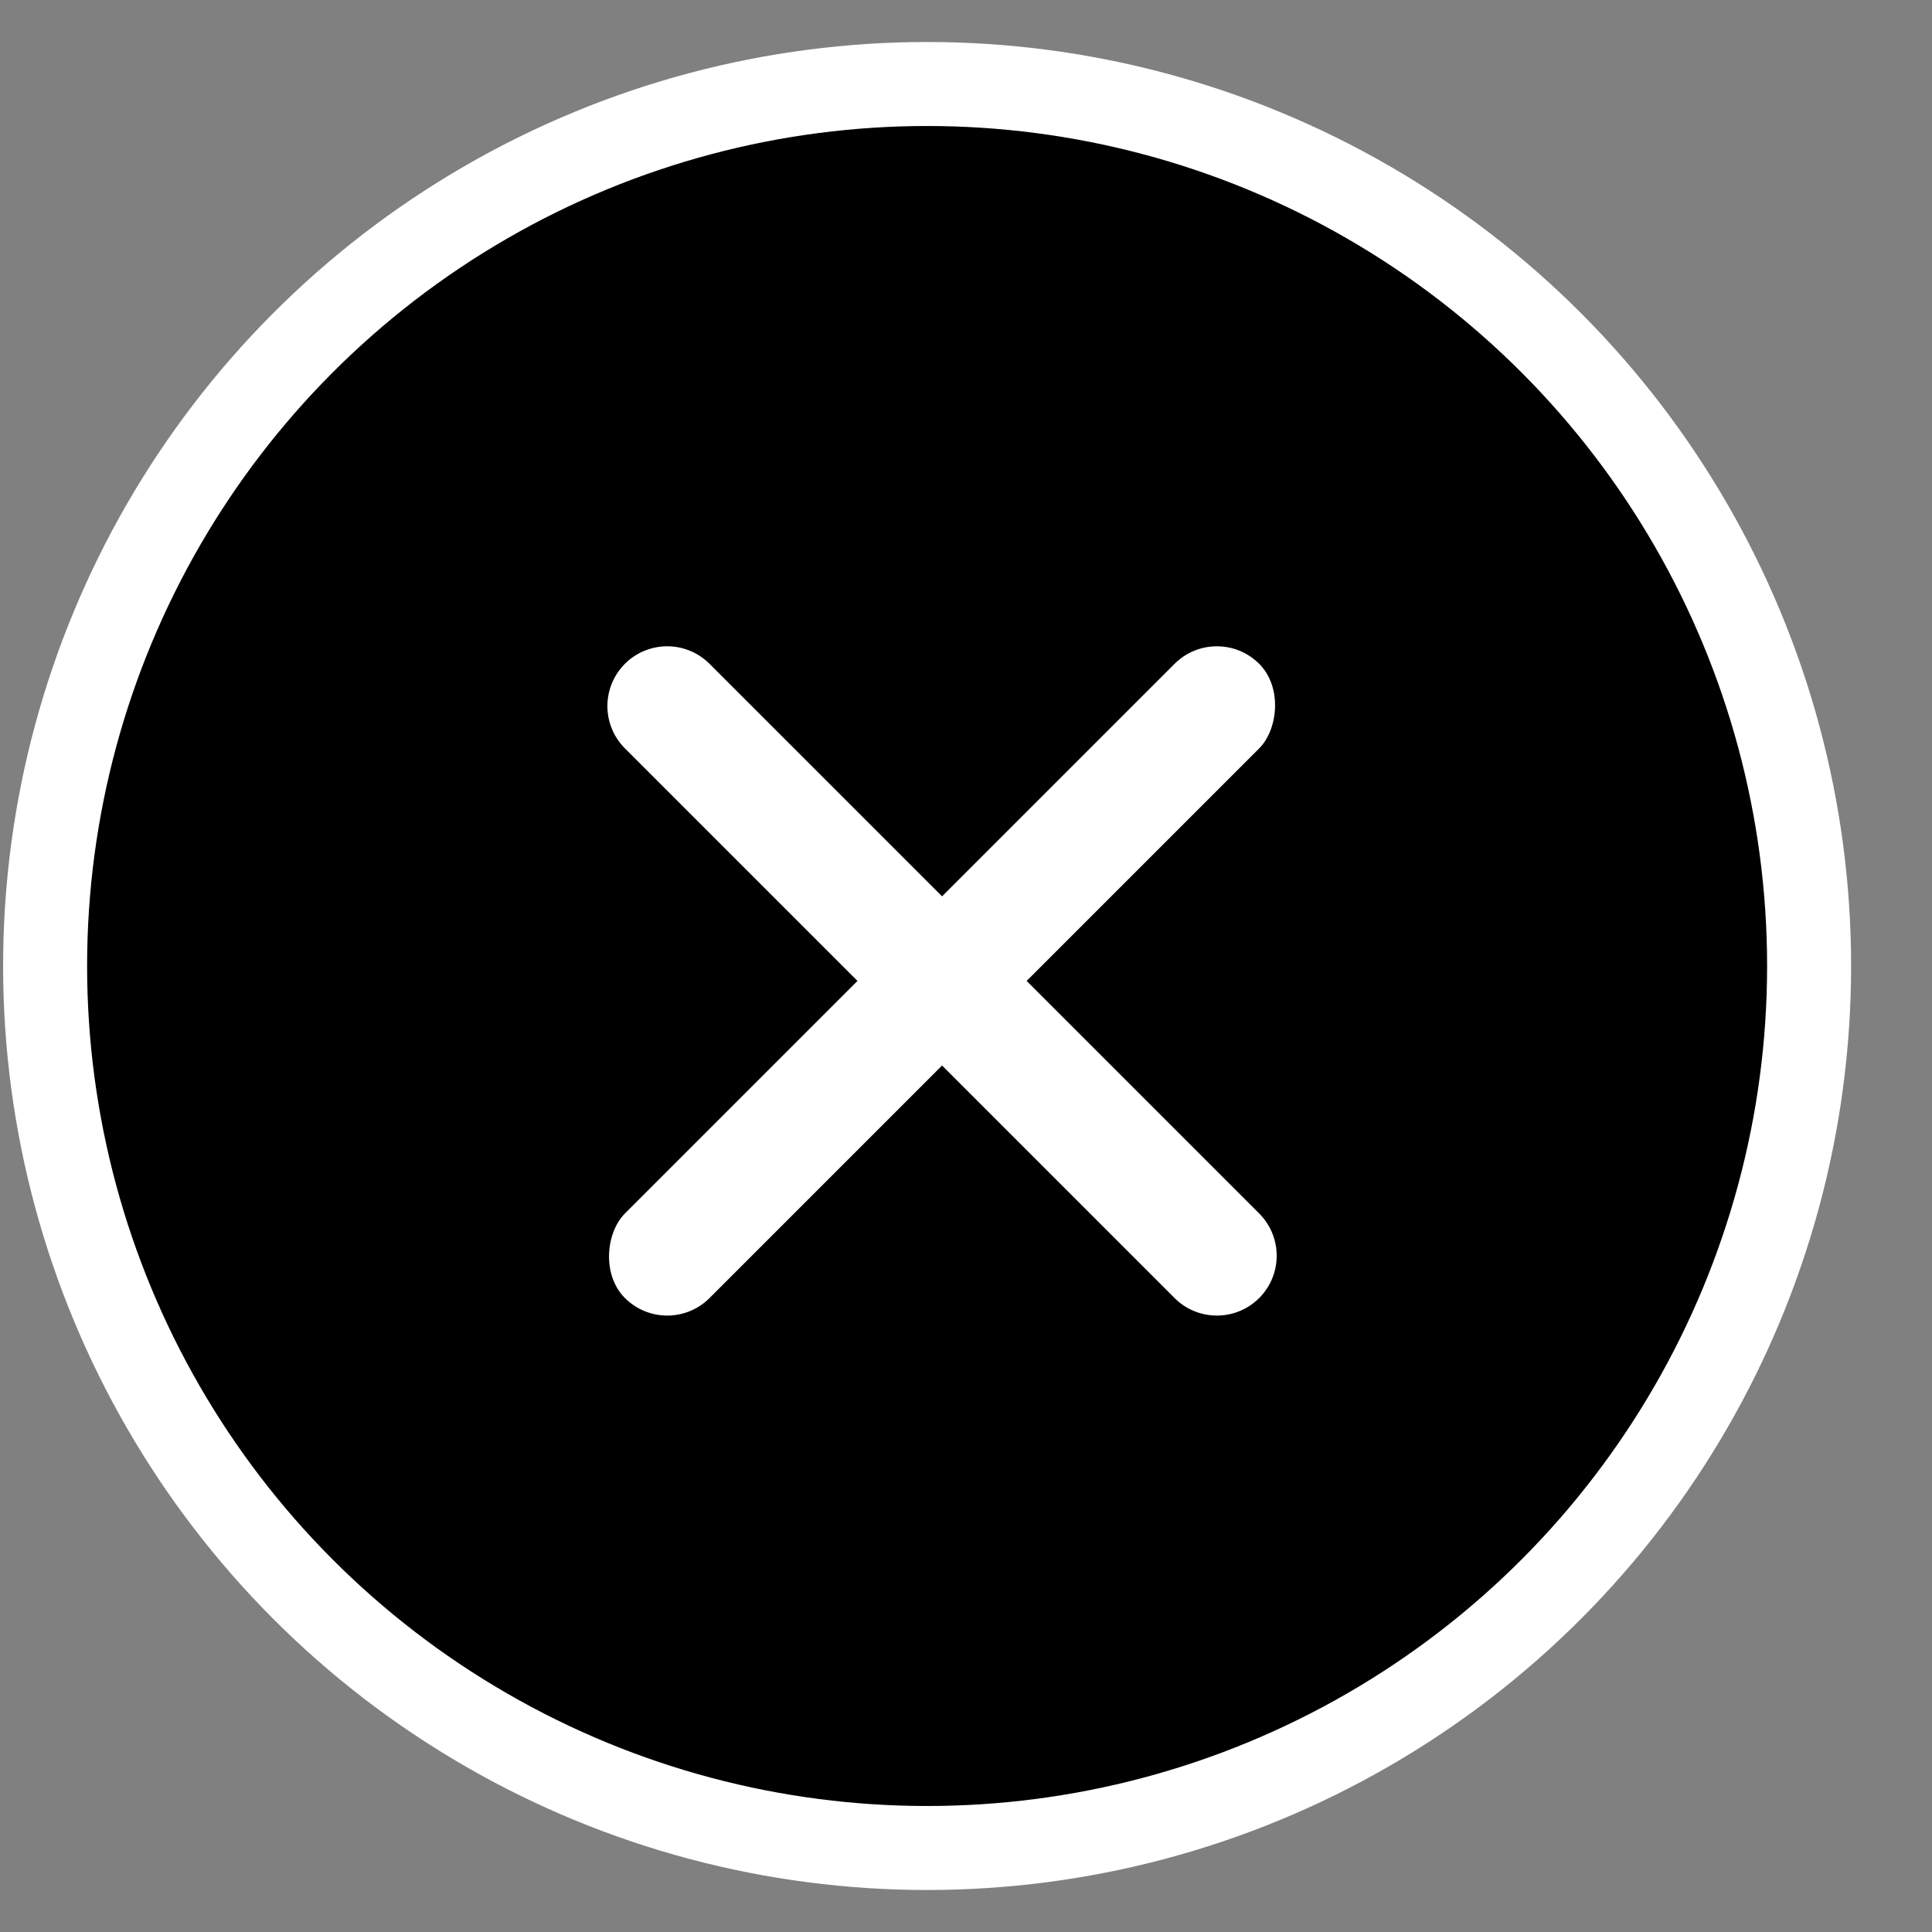 <svg xmlns="http://www.w3.org/2000/svg" width="23" height="23" viewBox="0 0 23 23">
  <rect x="0" y="0" width="23" height="23" fill="#808080" stroke="none"/>
  <g fill="none" fill-rule="evenodd" stroke="none" stroke-width="1">
    <g transform="translate(-301 -387)">
      <g transform="translate(236 388)">
        <g transform="translate(65.537)">
          <circle cx="10.5" cy="10.5" r="10.5" fill="#000" stroke="#FFF"></circle>
          <g fill="#FFF" transform="rotate(45 1.564 14.453)">
            <rect width="1.424" height="10.678" x="4.627" y="0" rx="0.712"></rect>
            <path d="M5.339 0c.393 0 .712.319.712.712v9.254a.712.712 0 11-1.424 0V.712c0-.393.319-.712.712-.712z" transform="rotate(90 5.339 5.339)"></path>
          </g>
        </g>
      </g>
    </g>
  </g>
</svg>

